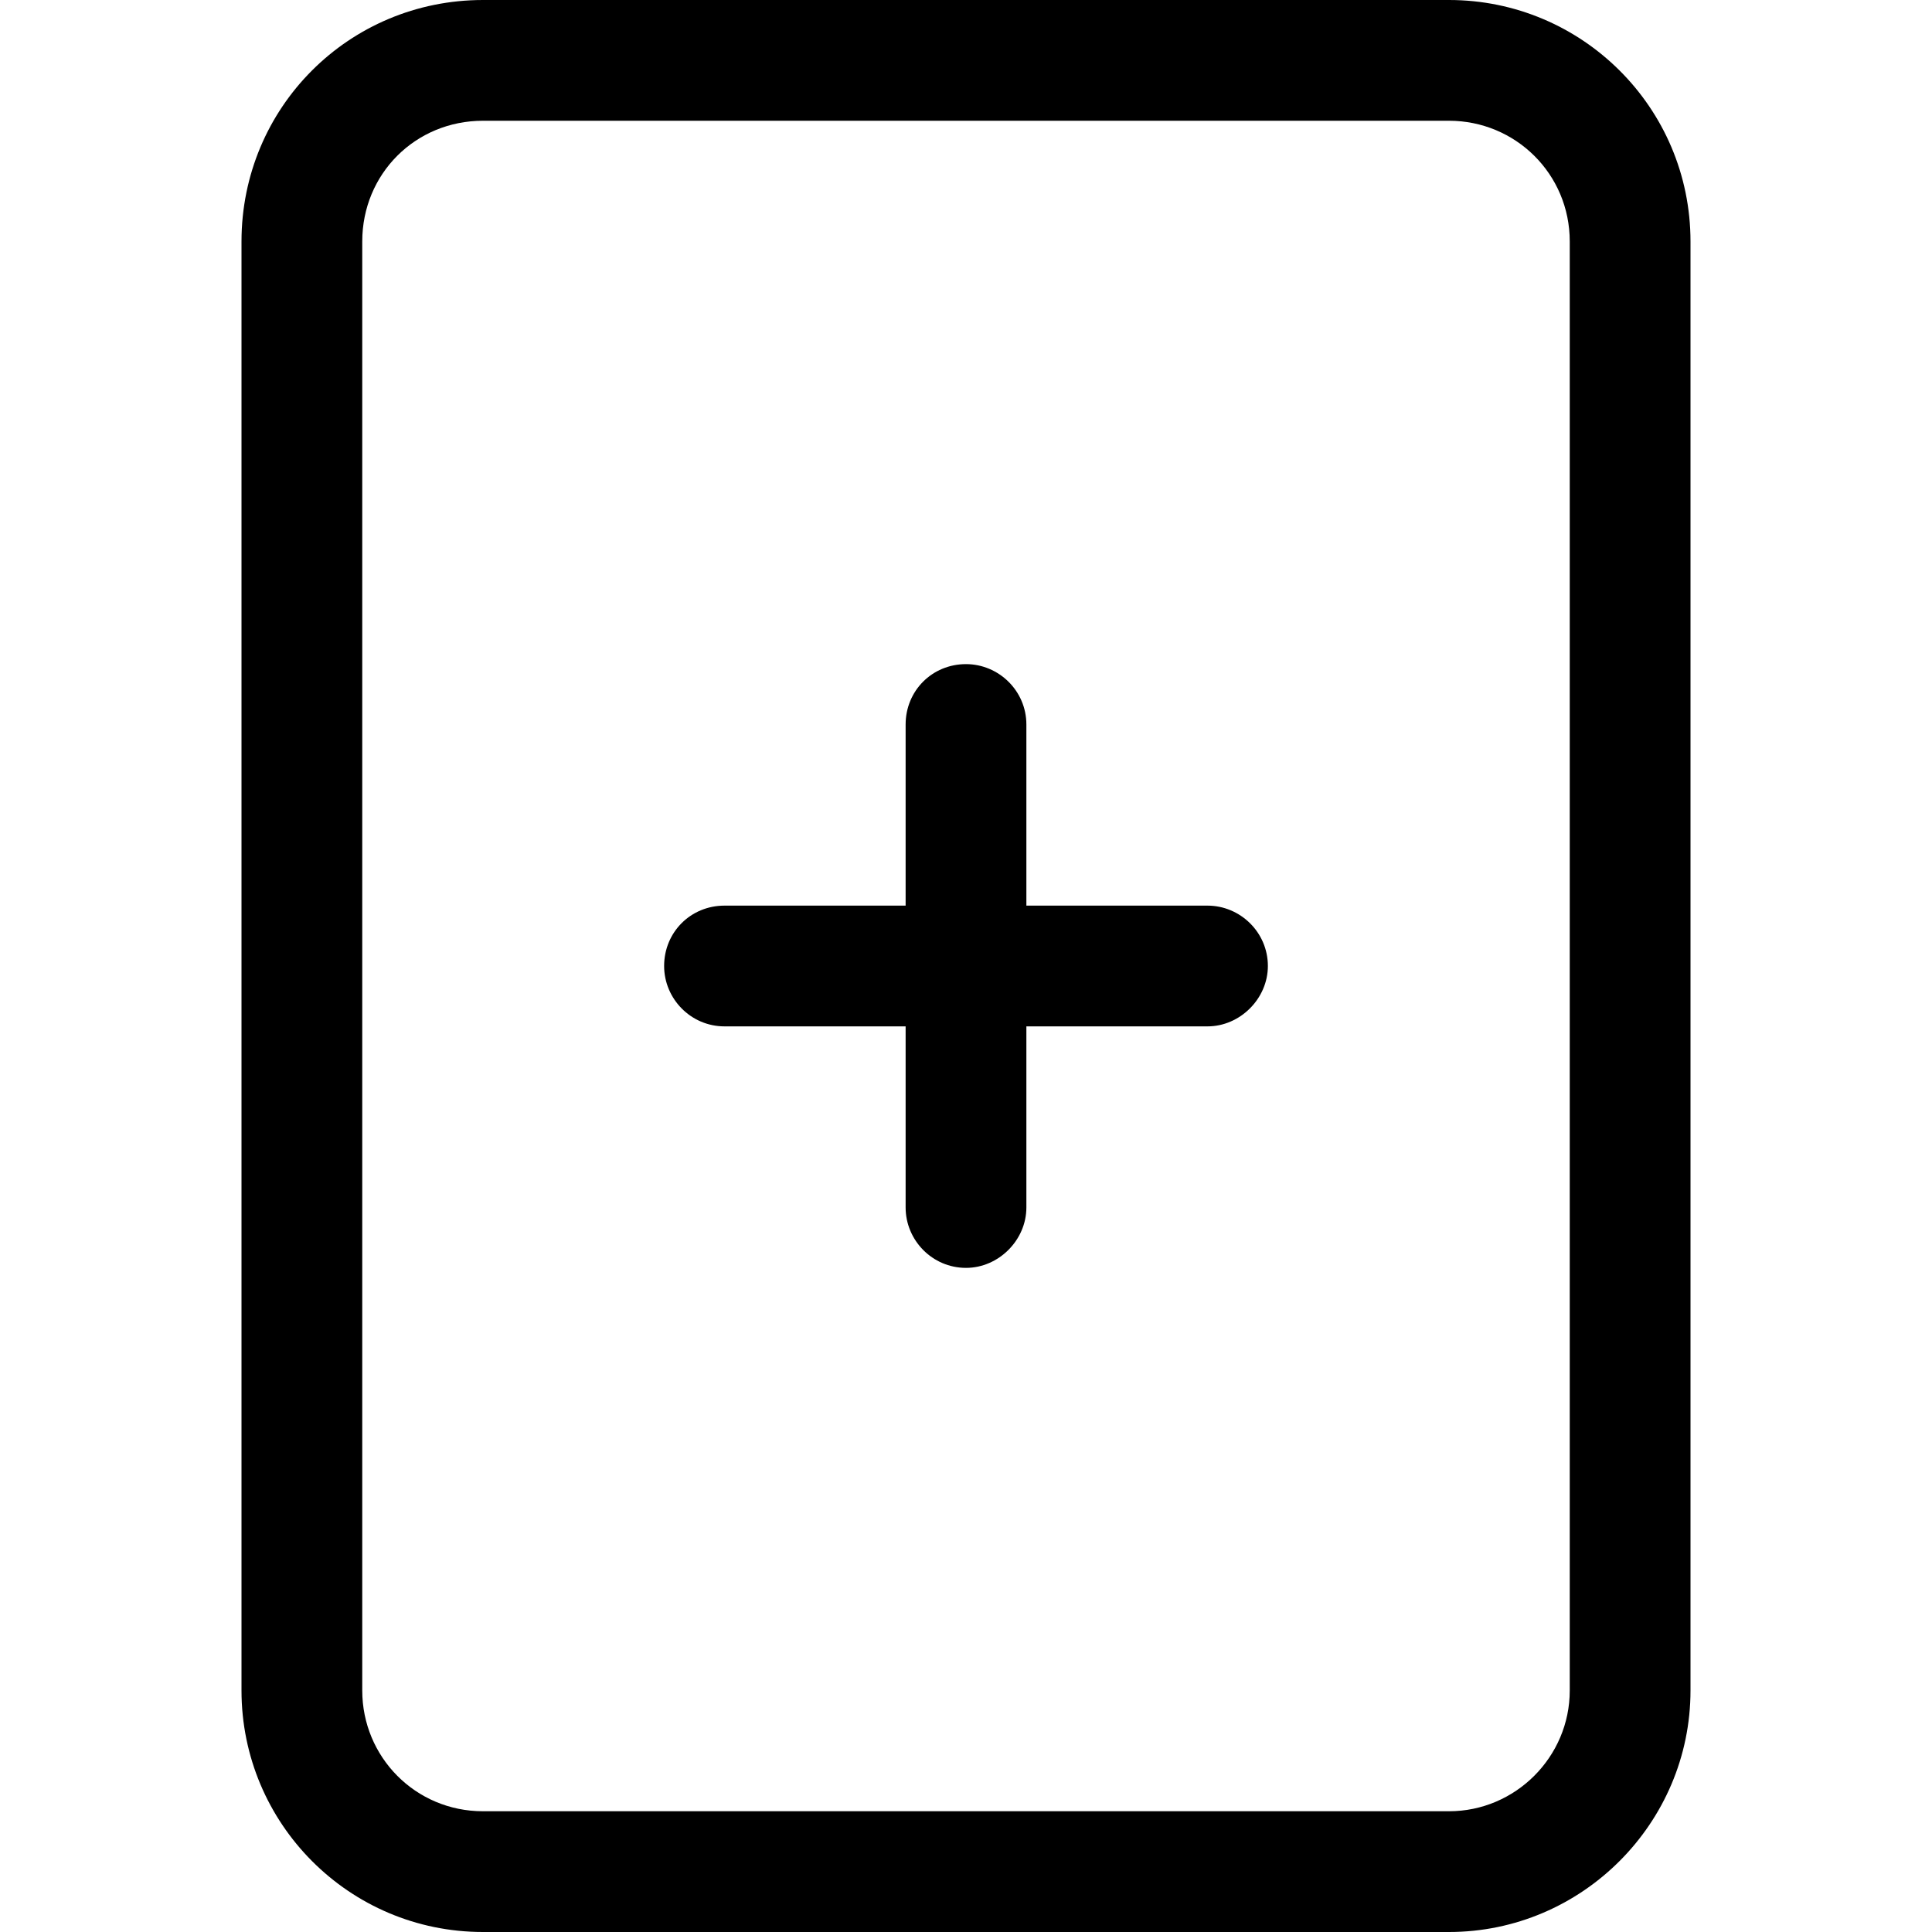 <svg viewBox="0 0 16 16" xmlns="http://www.w3.org/2000/svg"><g><path d="M8.5 6v0c0-.28-.23-.5-.5-.5 -.28 0-.5.22-.5.5v1.5H6v0c-.28 0-.5.22-.5.5 0 .27.22.5.5.5h1.5V10v0c0 .27.22.5.5.5 .27 0 .5-.23.5-.5V8.5H10v0c.27 0 .5-.23.5-.5 0-.28-.23-.5-.5-.5H8.5V6Z"/><path d="M2 2v0c0-1.11.89-2 2-2h8v0c1.1 0 2 .89 2 2v12 0c0 1.1-.9 2-2 2H4v0c-1.11 0-2-.9-2-2V2Zm10-1H4v0c-.56 0-1 .44-1 1v12 0c0 .55.44 1 1 1h8v0c.55 0 1-.45 1-1V2v0c0-.56-.45-1-1-1Z"/></g></svg>